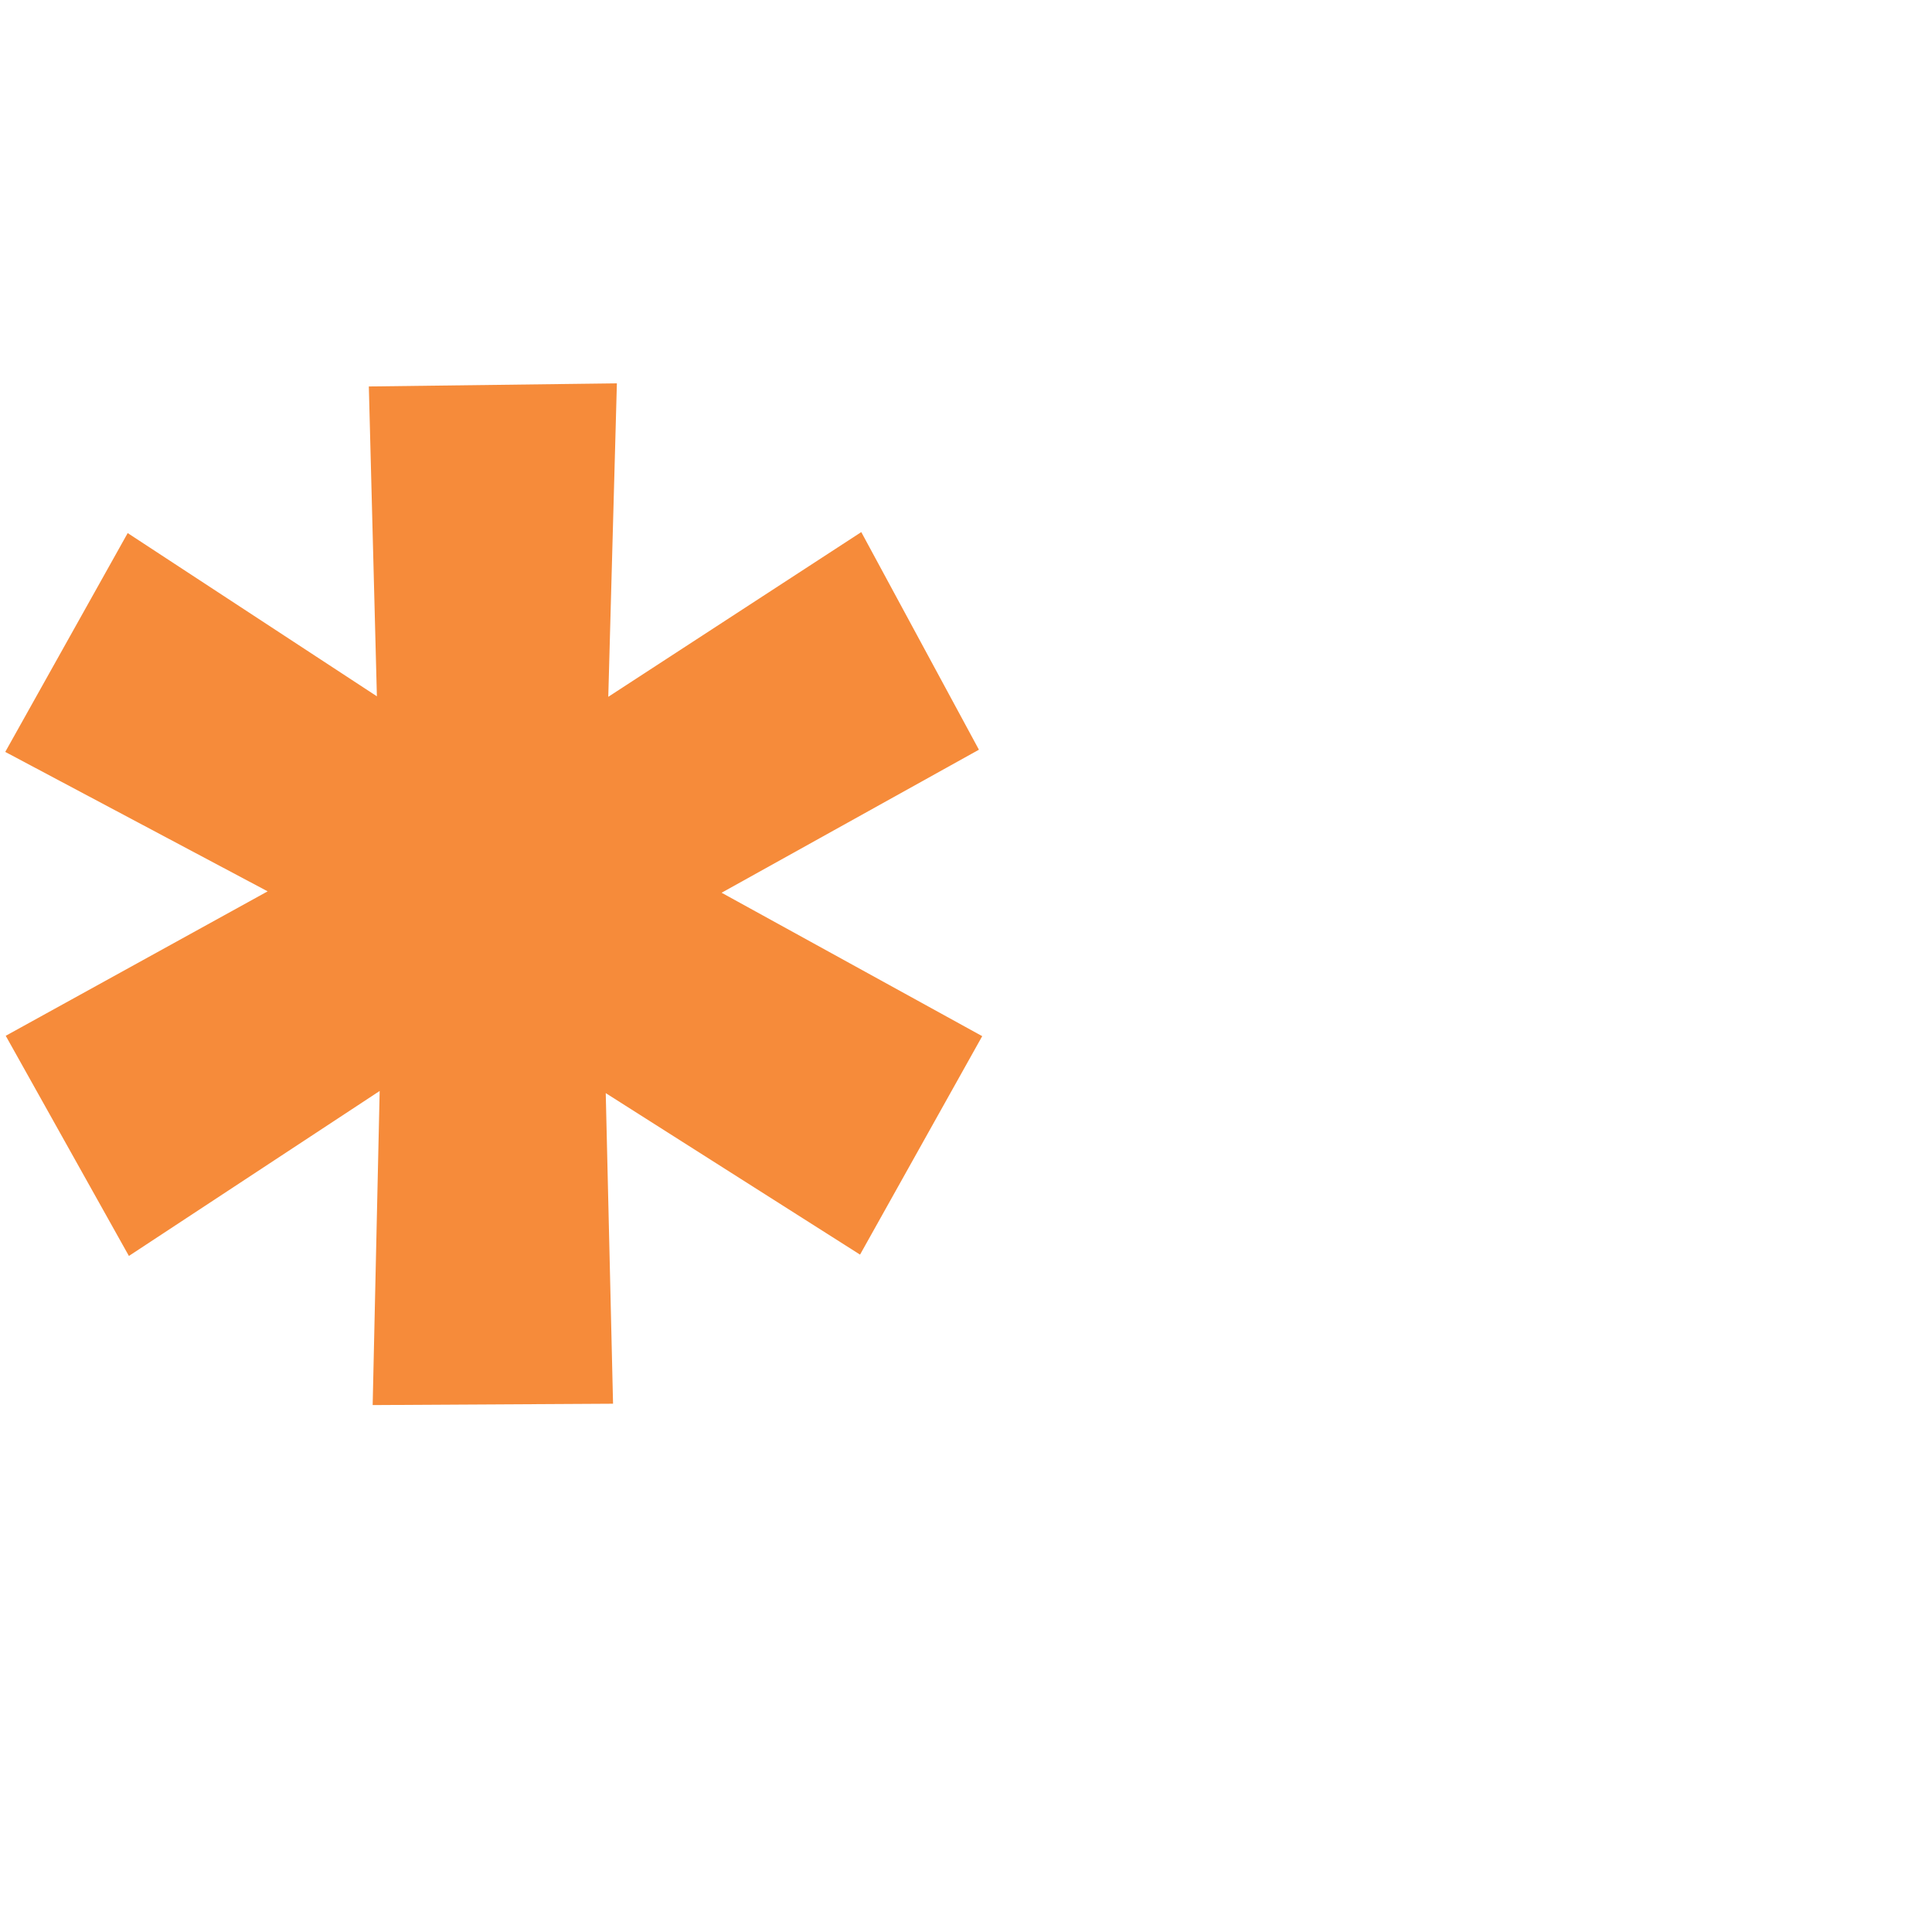 <?xml version="1.0" encoding="UTF-8" standalone="no"?>
<!-- Created with Inkscape (http://www.inkscape.org/) -->

<svg
   xmlns:dc="http://purl.org/dc/elements/1.1/"
   xmlns:cc="http://creativecommons.org/ns#"
   xmlns:rdf="http://www.w3.org/1999/02/22-rdf-syntax-ns#"
   xmlns:svg="http://www.w3.org/2000/svg"
   xmlns="http://www.w3.org/2000/svg"
   xmlns:sodipodi="http://sodipodi.sourceforge.net/DTD/sodipodi-0.dtd"
   xmlns:inkscape="http://www.inkscape.org/namespaces/inkscape"
   width="64px"
   height="64px"
   id="svg3121"
   version="1.1"
   inkscape:version="0.48.1 r9760"
   sodipodi:docname="nodagi-logo.svg">
  <defs
     id="defs3123" />
  <sodipodi:namedview
     id="base"
     pagecolor="#ffffff"
     bordercolor="#666666"
     borderopacity="1.0"
     inkscape:pageopacity="0.0"
     inkscape:pageshadow="2"
     inkscape:zoom="5.5"
     inkscape:cx="-1.1818182"
     inkscape:cy="32"
     inkscape:current-layer="layer1"
     showgrid="true"
     inkscape:document-units="px"
     inkscape:grid-bbox="true"
     inkscape:window-width="1680"
     inkscape:window-height="1026"
     inkscape:window-x="0"
     inkscape:window-y="24"
     inkscape:window-maximized="1" />
  <g
     id="layer1"
     inkscape:label="Layer 1"
     inkscape:groupmode="layer">
    <path
       inkscape:connector-curvature="0"
       id="path3058"
       style="fill:#f68b3a;fill-opacity:1;fill-rule:nonzero;stroke:none"
       d="m 28.49,41.561 -8.424,-5.35 0.242,10.289 -7.963,0.045 L 12.577,36.14 4.27,41.605 0.19,34.312 8.866,29.527 0.174,24.908 4.23,17.659 12.485,23.066 12.218,12.802 l 8.217,-0.103 -0.285,10.384 8.381,-5.457 3.897,7.209 -8.524,4.738 8.633,4.751 z"
       sodipodi:nodetypes="ccccccccccccccccccc" />
    <path
       sodipodi:type="arc"
       style="fill:#3ae1f6;fill-opacity:0;fill-rule:nonzero"
       id="path3918"
       sodipodi:cx="-43.272728"
       sodipodi:cy="21.363636"
       sodipodi:rx="35.81818"
       sodipodi:ry="30.818182"
       d="m -7.455,21.364 a 35.818,30.818 0 1 1 -71.636,0 35.818,30.818 0 1 1 71.636,0 z" />
  </g>
  <g
     inkscape:groupmode="layer"
     id="layer2"
     inkscape:label="extend" />
</svg>
